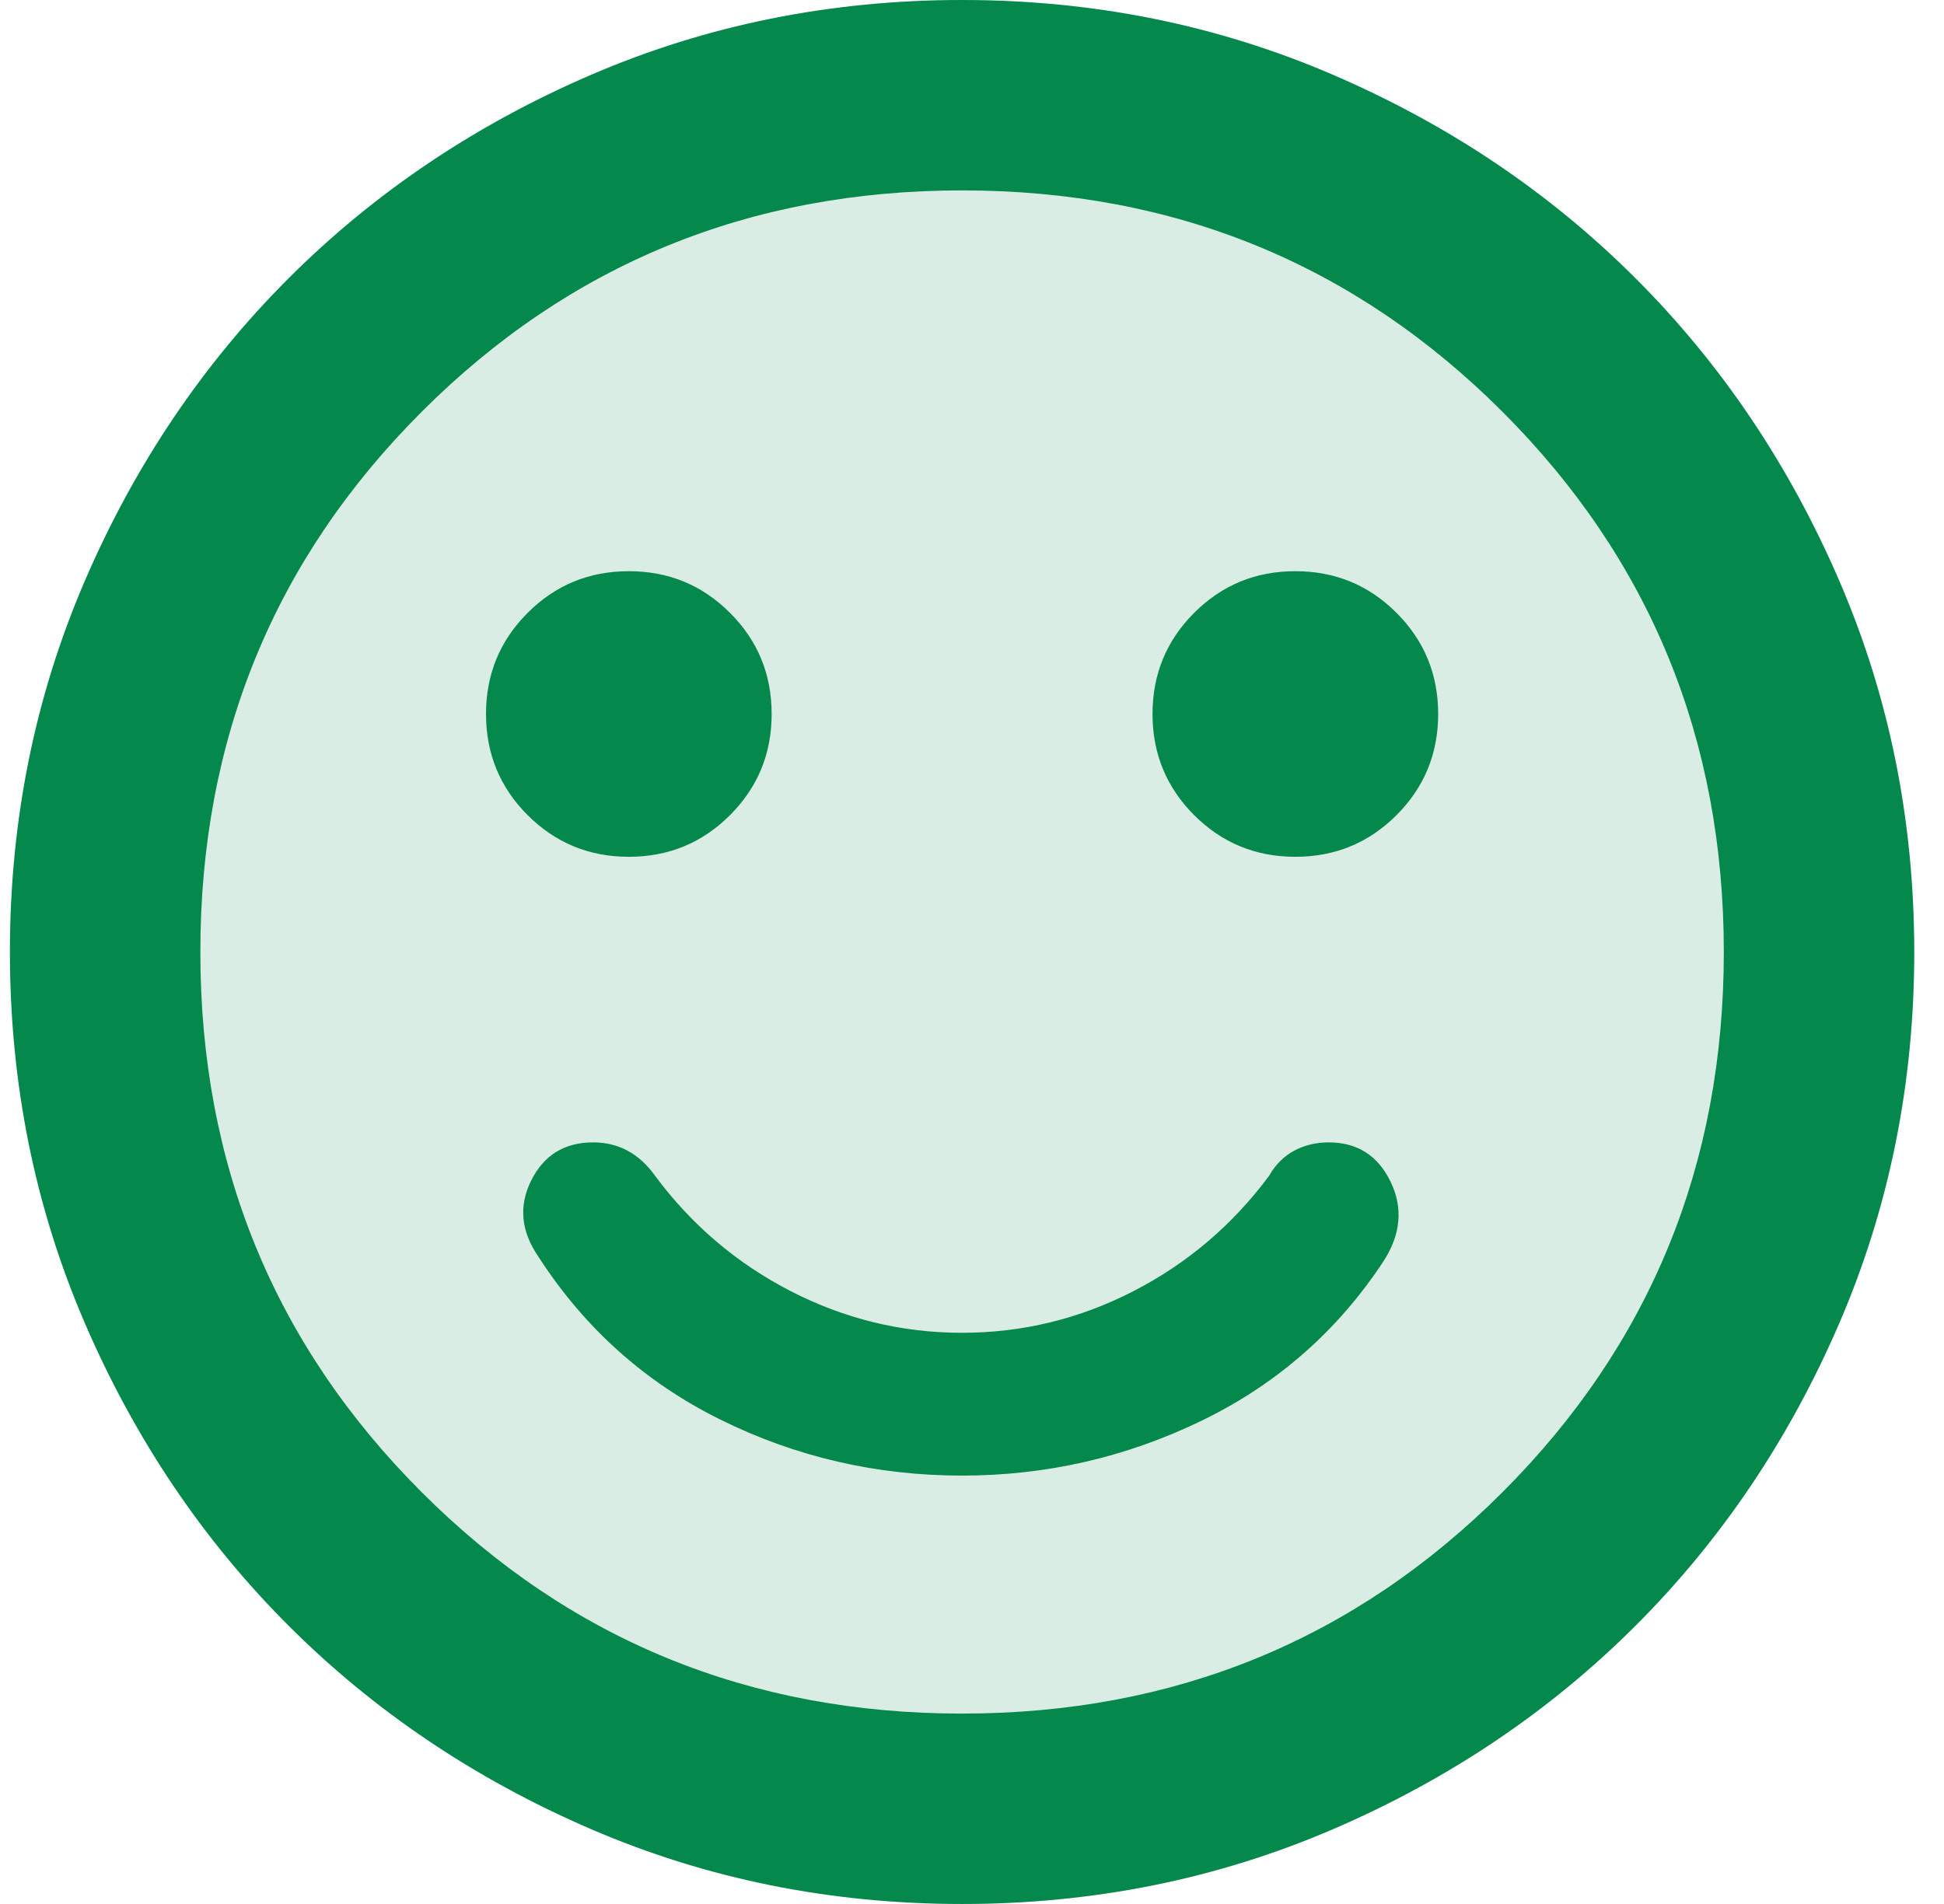 <svg width="49" height="48" viewBox="0 0 49 48" fill="none" xmlns="http://www.w3.org/2000/svg">
<rect x="0.25" width="48" height="48" rx="24" fill="#04884C" fill-opacity="0.15"/>
<path d="M24.25 37.2C26.37 37.2 28.38 36.74 30.28 35.82C32.18 34.9 33.71 33.56 34.87 31.8C35.31 31.12 35.37 30.45 35.05 29.79C34.73 29.13 34.21 28.8 33.49 28.8C33.17 28.8 32.88 28.87 32.62 29.01C32.36 29.15 32.15 29.36 31.99 29.64C31.07 30.88 29.93 31.85 28.57 32.55C27.21 33.25 25.77 33.6 24.25 33.6C22.73 33.6 21.29 33.25 19.93 32.55C18.57 31.85 17.43 30.88 16.51 29.64C16.31 29.36 16.08 29.15 15.82 29.01C15.56 28.87 15.27 28.8 14.95 28.8C14.23 28.8 13.71 29.12 13.39 29.76C13.07 30.4 13.13 31.04 13.57 31.68C14.73 33.48 16.26 34.85 18.16 35.79C20.06 36.73 22.09 37.2 24.25 37.2ZM32.65 21.6C33.65 21.6 34.5 21.25 35.2 20.55C35.9 19.85 36.25 19 36.25 18C36.25 17 35.9 16.15 35.2 15.45C34.5 14.75 33.65 14.4 32.65 14.4C31.65 14.4 30.8 14.75 30.1 15.45C29.4 16.15 29.05 17 29.05 18C29.05 19 29.4 19.85 30.1 20.55C30.8 21.25 31.65 21.6 32.65 21.6ZM15.85 21.6C16.85 21.6 17.7 21.25 18.4 20.55C19.1 19.85 19.45 19 19.45 18C19.45 17 19.1 16.15 18.4 15.45C17.7 14.75 16.85 14.4 15.85 14.4C14.85 14.4 14 14.75 13.3 15.45C12.6 16.15 12.25 17 12.25 18C12.25 19 12.6 19.85 13.3 20.55C14 21.25 14.85 21.6 15.85 21.6ZM24.25 48C20.93 48 17.81 47.37 14.89 46.11C11.97 44.85 9.43 43.14 7.27 40.98C5.11 38.82 3.4 36.28 2.14 33.36C0.88 30.44 0.25 27.32 0.25 24C0.25 20.68 0.88 17.56 2.14 14.64C3.4 11.72 5.11 9.18 7.27 7.02C9.43 4.86 11.97 3.15 14.89 1.89C17.81 0.63 20.93 0 24.25 0C27.57 0 30.69 0.63 33.61 1.89C36.53 3.15 39.07 4.86 41.23 7.02C43.39 9.18 45.1 11.72 46.36 14.64C47.62 17.56 48.25 20.68 48.25 24C48.25 27.32 47.62 30.44 46.36 33.36C45.1 36.28 43.39 38.82 41.23 40.98C39.07 43.14 36.53 44.85 33.61 46.11C30.69 47.37 27.57 48 24.25 48ZM24.25 43.2C29.61 43.2 34.15 41.34 37.87 37.62C41.59 33.9 43.45 29.36 43.45 24C43.45 18.64 41.59 14.1 37.87 10.38C34.15 6.66 29.61 4.8 24.25 4.8C18.89 4.8 14.35 6.66 10.63 10.38C6.91 14.1 5.05 18.64 5.05 24C5.05 29.36 6.91 33.9 10.63 37.62C14.35 41.34 18.89 43.2 24.25 43.2Z" fill="#04884C"/>
</svg>

